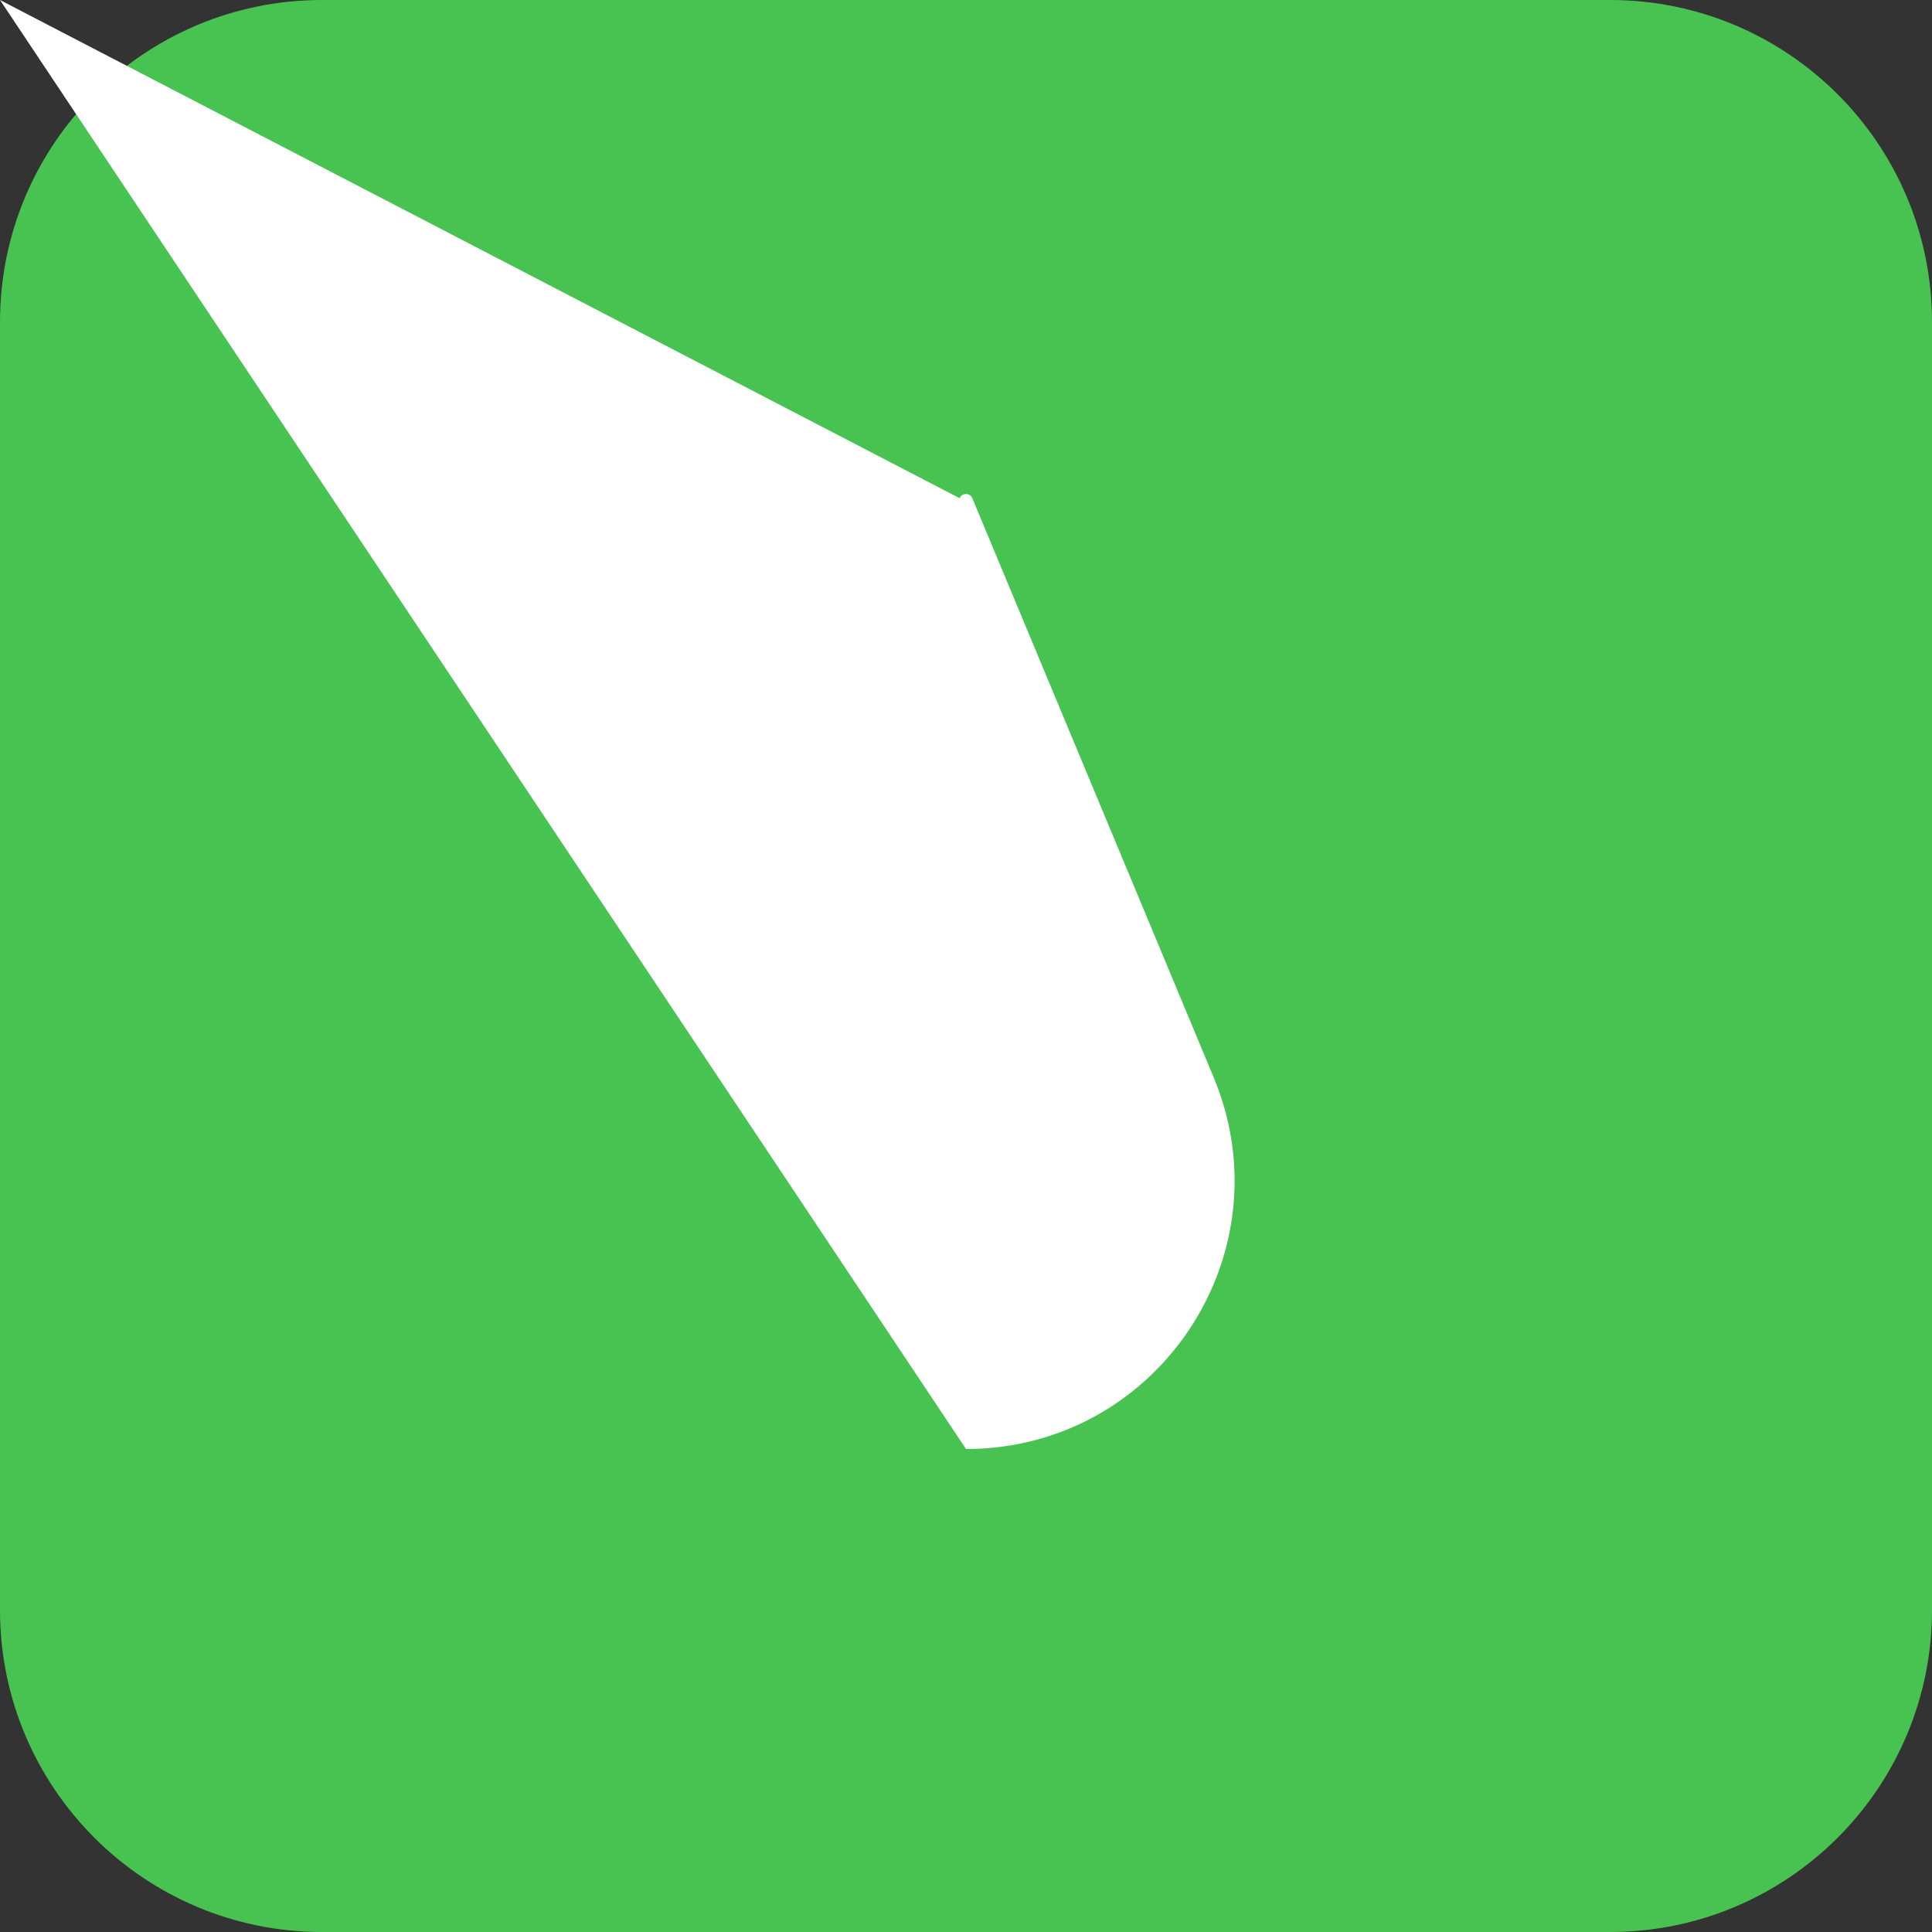<svg width="48" height="48" viewBox="0 0 48 48" fill="none" xmlns="http://www.w3.org/2000/svg">
<rect x="0" y="0" width="48" height="48" fill="#333333" stroke="none"/>
<path d="M0 8C0 3.582 3.582 0 8 0H40C44.418 0 48 3.582 48 8V40C48 44.418 44.418 48 40 48H8C3.582 48 0 44.418 0 40V8Z" fill="#48C352"/>
<path d="M23.842 12.378C23.901 12.238 24.099 12.238 24.157 12.378L30.154 26.769C31.983 31.16 28.757 36 24 36L-nan -nanL24 36C19.243 36 16.016 31.16 17.846 26.769L23.842 12.378Z" fill="white"/>
</svg>
